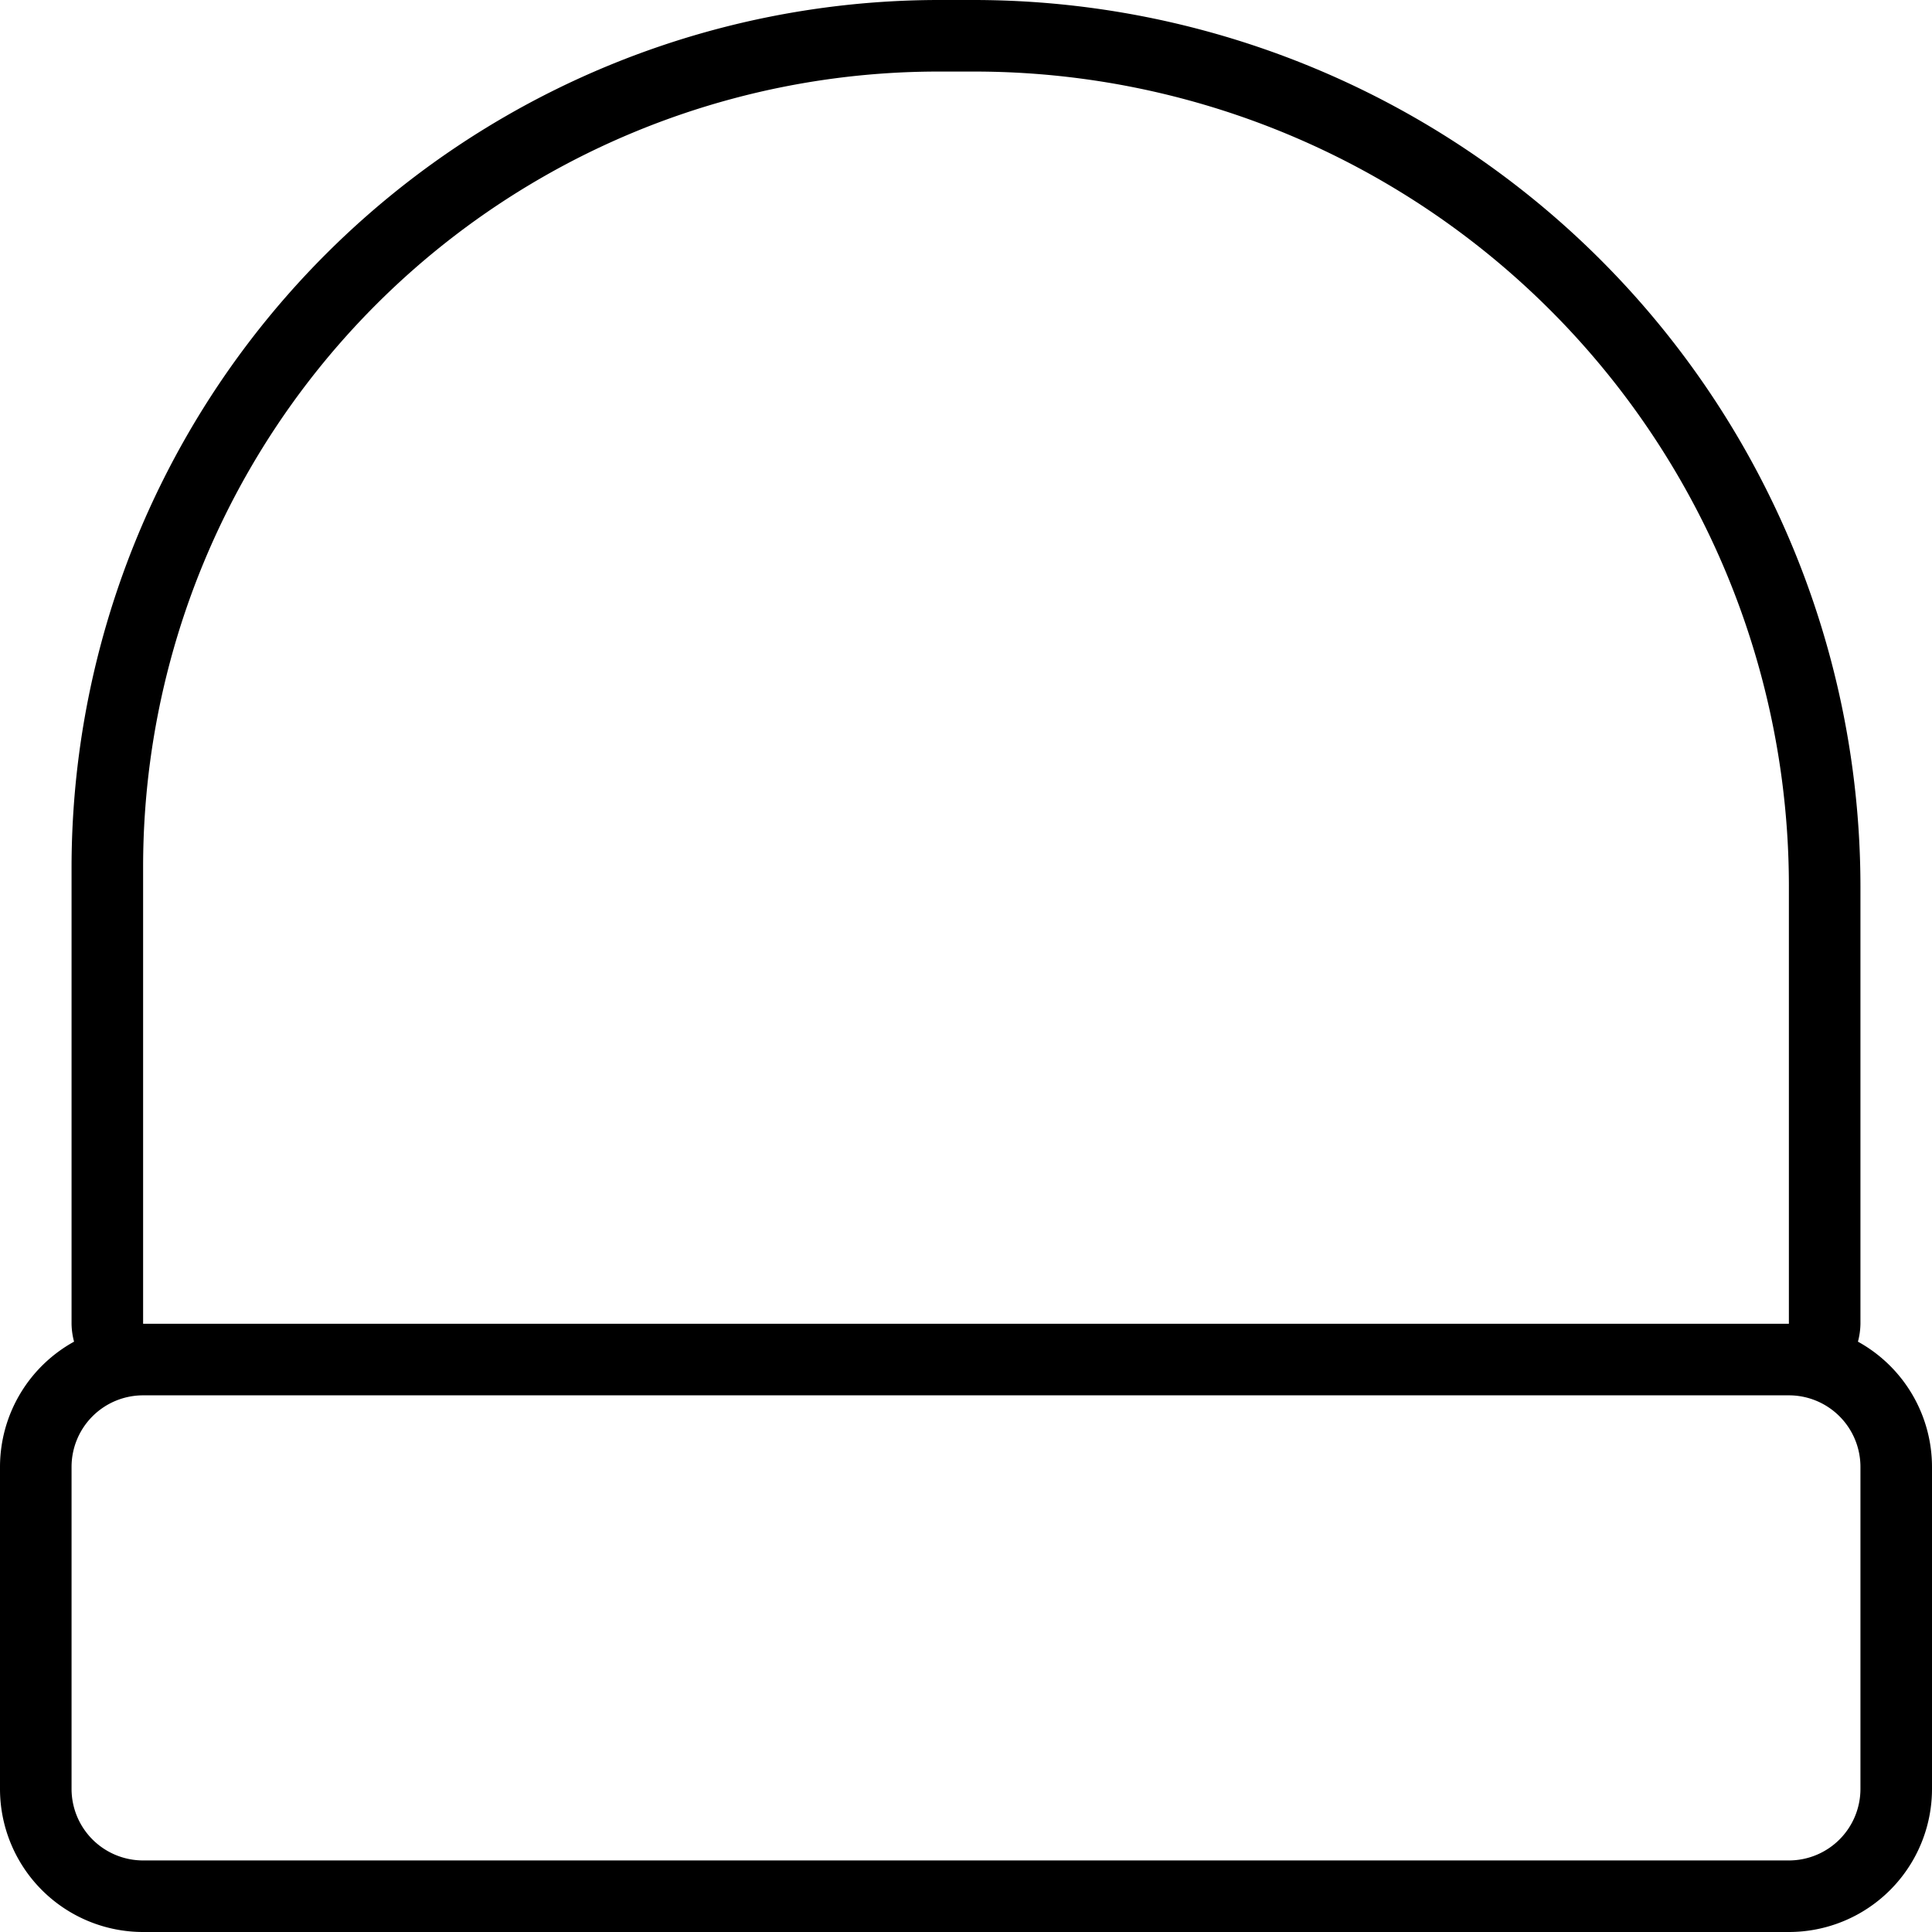 <svg xmlns="http://www.w3.org/2000/svg" viewBox="0 0 108 108"><defs><style>.cls-1{fill-rule:evenodd}</style></defs><title>beanie</title><g id="Layer_2" data-name="Layer 2"><g id="Layer"><path d="M104,82a4,4,0,0,0-4-4H8a4,4,0,0,0-4,4v18a4,4,0,0,0,4,4h92a4,4,0,0,0,4-4Zm-4-32.46A45.54,45.54,0,0,0,54.46,4h-2A44.47,44.47,0,0,0,8,48.46V74h92ZM100,108H8a8,8,0,0,1-8-8V82a8,8,0,0,1,4.14-7A4.09,4.09,0,0,1,4,74V48.46A48.52,48.52,0,0,1,52.46,0h2A49.59,49.59,0,0,1,104,49.54V74a4.09,4.09,0,0,1-.14,1A8,8,0,0,1,108,82v18A8,8,0,0,1,100,108Z" class="cls-1"/></g></g></svg>